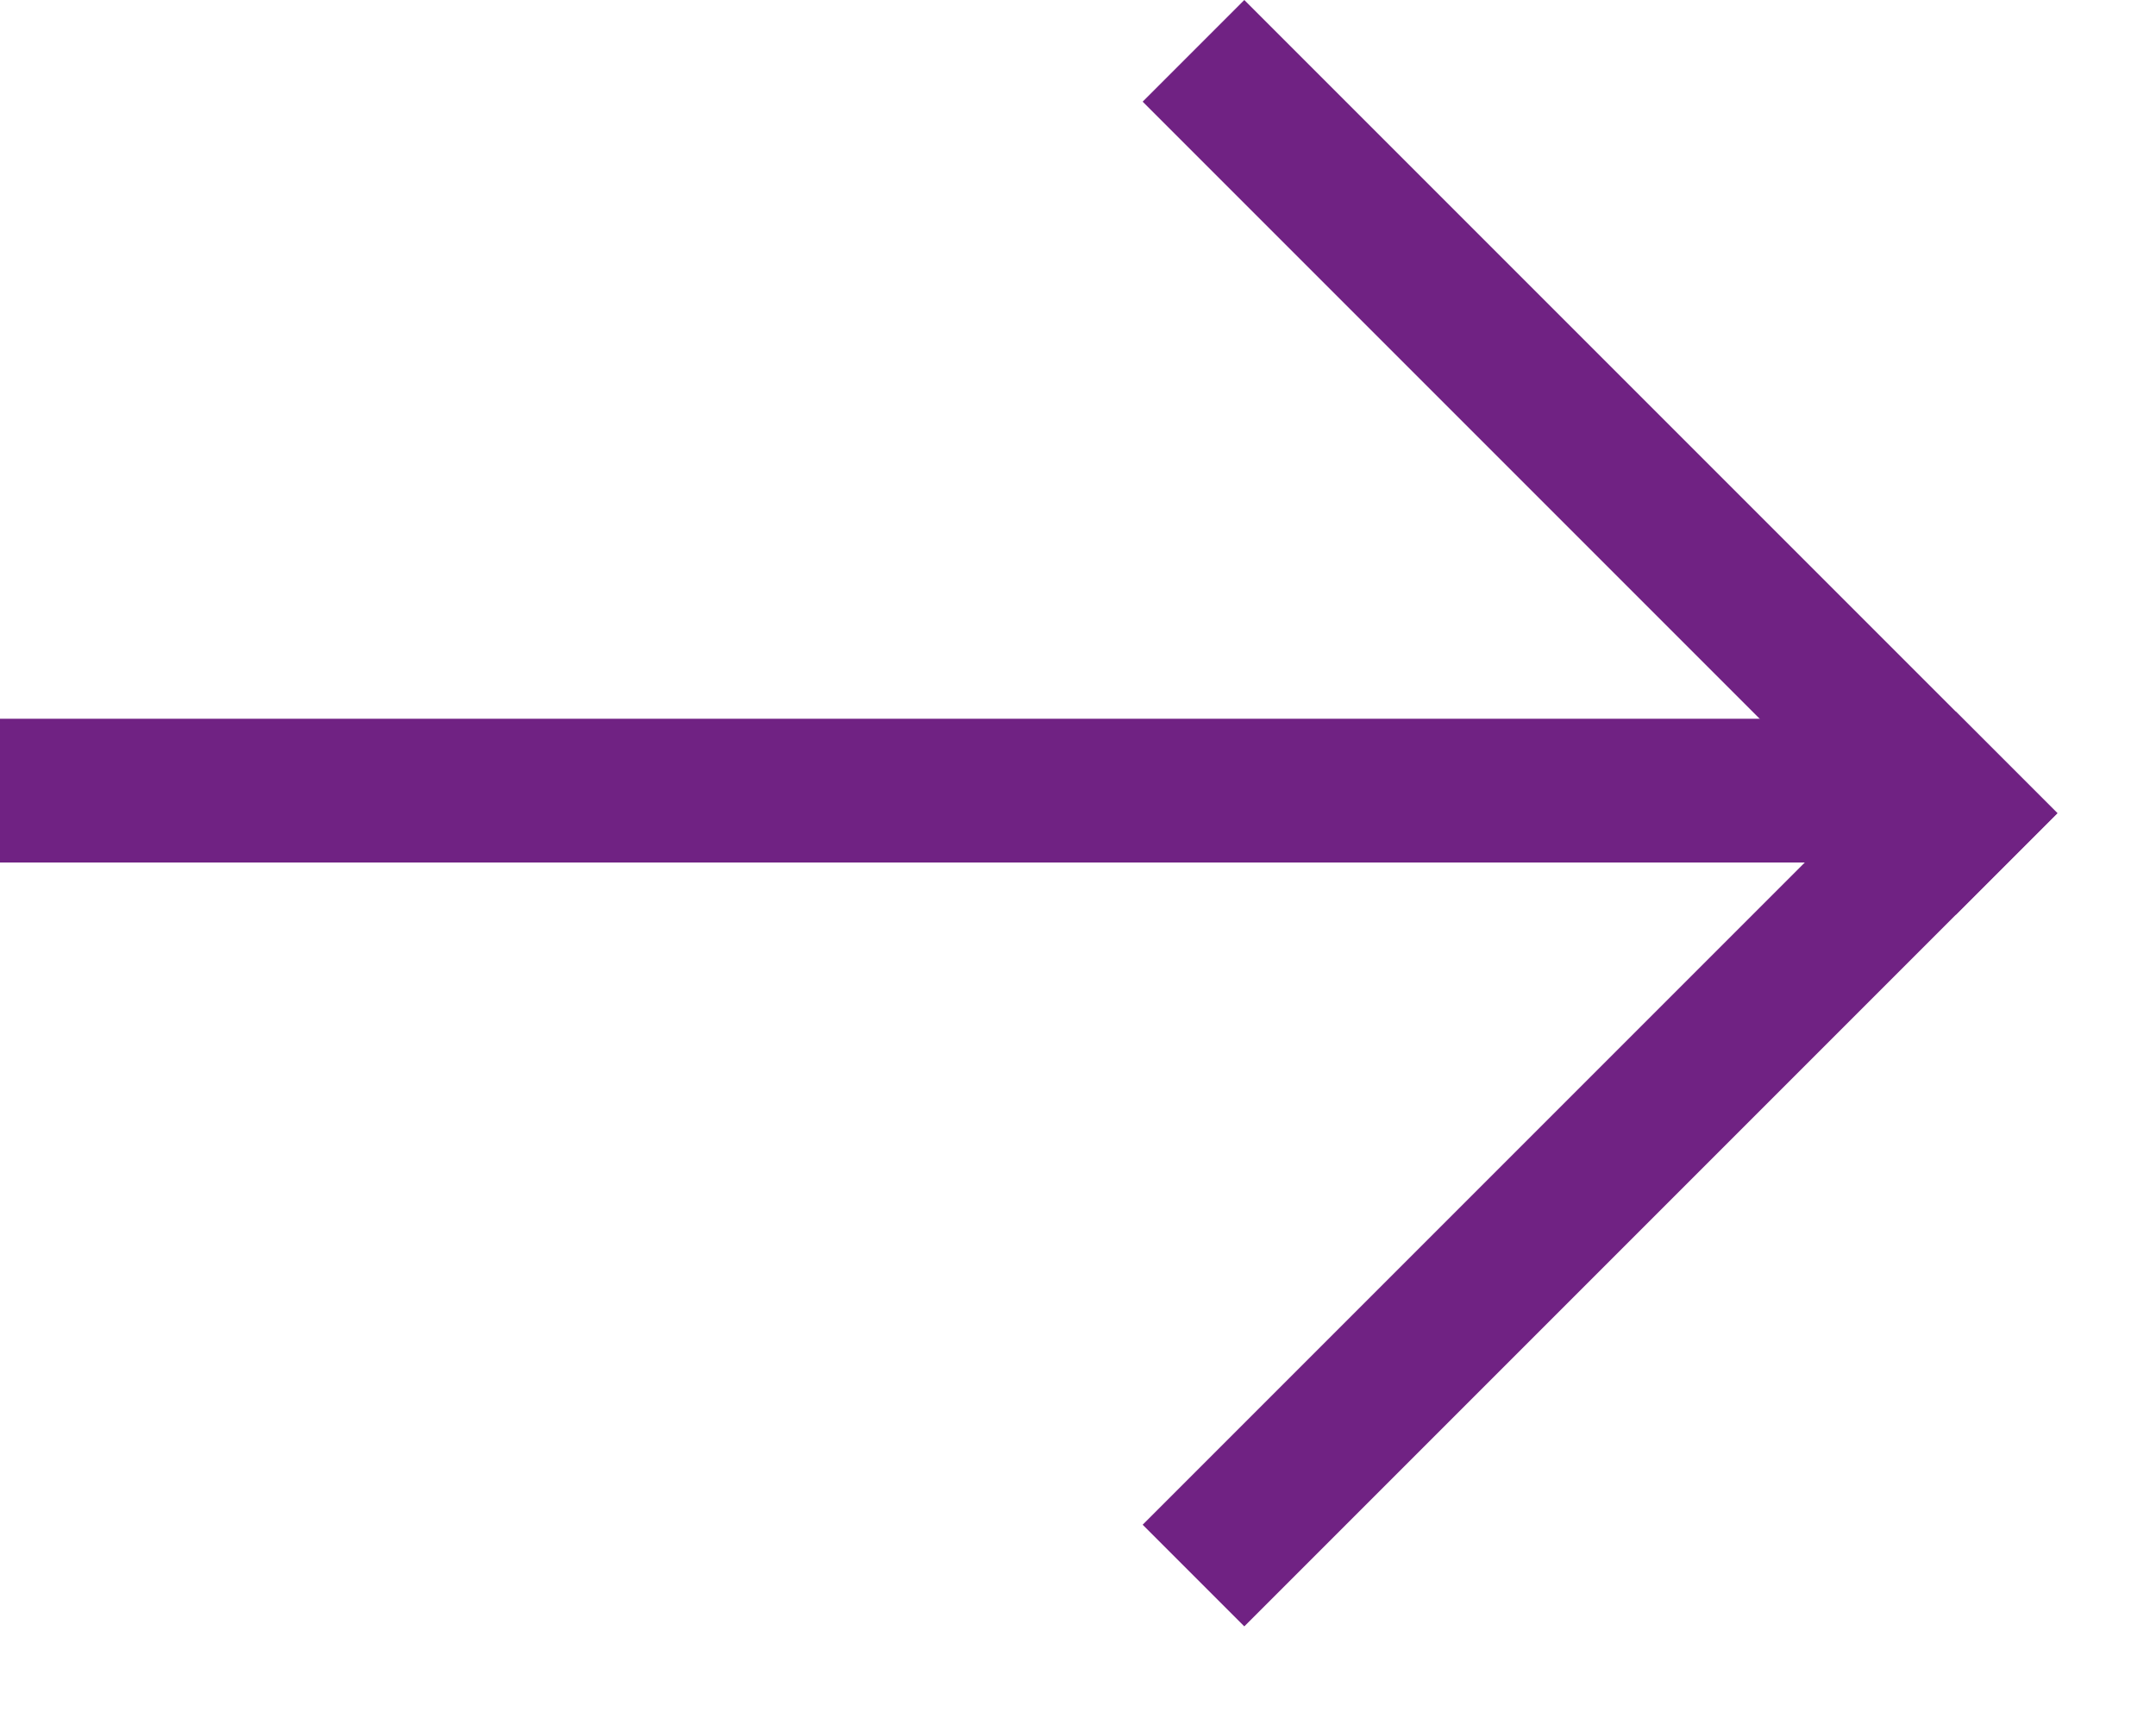 <?xml version="1.0" encoding="UTF-8" standalone="no"?>
<svg width="15px" height="12px" viewBox="0 0 15 12" version="1.1" xmlns="http://www.w3.org/2000/svg" xmlns:xlink="http://www.w3.org/1999/xlink">
    <!-- Generator: sketchtool 47.1 (45422) - http://www.bohemiancoding.com/sketch -->
    <title>2817D5E2-0930-4710-956A-B5B15E050228</title>
    <desc>Created with sketchtool.</desc>
    <defs></defs>
    <g id="Desktop" stroke="none" stroke-width="1" fill="none" fill-rule="evenodd">
        <g id="Produktgruppe-Scrolling" transform="translate(-870, -664)" fill="#702283">
            <g id="Group-3" transform="translate(870, 664)">
                <g id="Group-2">
                    <g id="Group" transform="translate(8.657, 5.657) rotate(-315) translate(-8.657, -5.657) translate(4.657, 1.657)">
                        <rect id="Rectangle-17" x="0" y="0" width="8" height="1"></rect>
                        <rect id="Rectangle-17" transform="translate(7.5, 4) rotate(-270) translate(-7.5, -4) " x="3.5" y="3.5" width="8" height="1"></rect>
                    </g>
                    <rect id="Rectangle-18" x="0" y="5" width="13" height="1"></rect>
                </g>
            </g>
        </g>
    </g>
</svg>